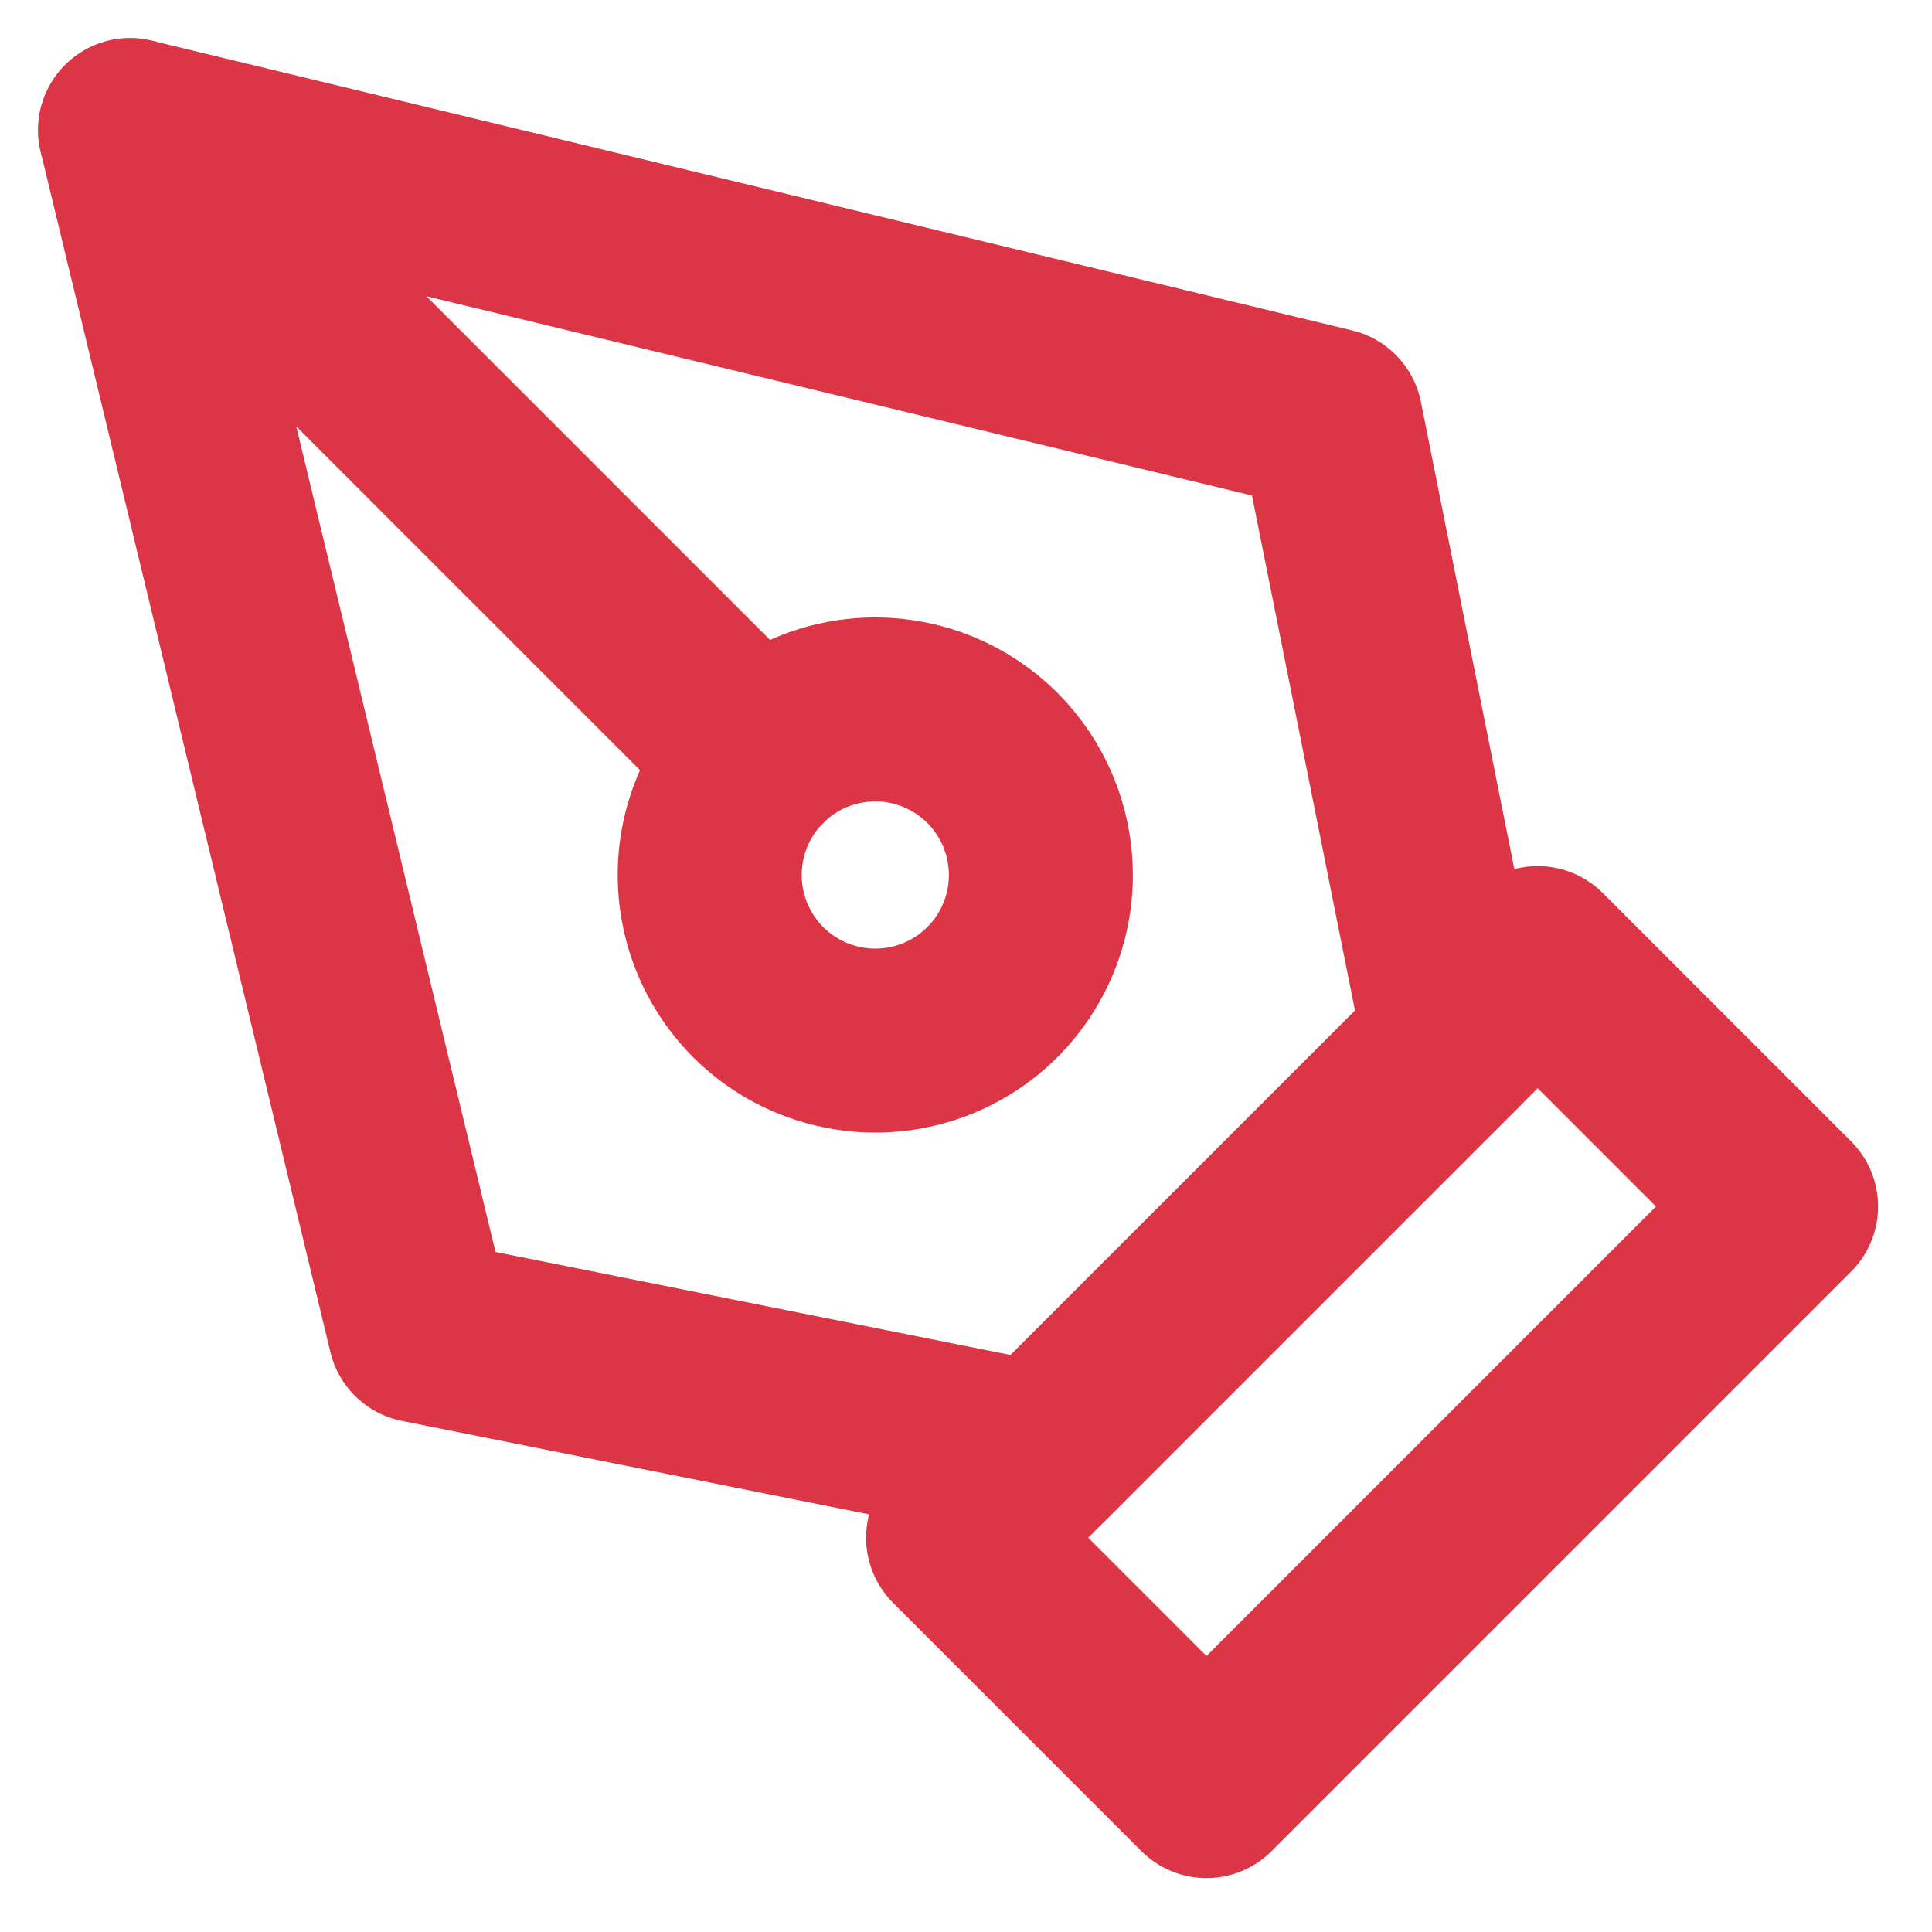 <svg width="21" height="21" viewBox="0 0 21 21" fill="none" xmlns="http://www.w3.org/2000/svg">
<g clip-path="url(#clip0_1785_110)">
<path d="M10.414 16.714L16.714 10.414L19.414 13.114L13.114 19.414L10.414 16.714Z" stroke="#DC3545" stroke-width="2" stroke-linecap="round" stroke-linejoin="round"/>
<path d="M15.814 11.314L14.464 4.564L1.414 1.414L4.564 14.464L11.314 15.814L15.814 11.314Z" stroke="#DC3545" stroke-width="2" stroke-linecap="round" stroke-linejoin="round"/>
<path d="M1.414 1.414L8.241 8.241" stroke="#DC3545" stroke-width="2" stroke-linecap="round" stroke-linejoin="round"/>
<path d="M11.314 9.511C11.314 9.867 11.209 10.215 11.011 10.511C10.813 10.807 10.532 11.038 10.203 11.174C9.874 11.31 9.512 11.346 9.163 11.276C8.814 11.207 8.493 11.036 8.241 10.784C7.99 10.532 7.818 10.211 7.749 9.862C7.679 9.513 7.715 9.151 7.851 8.822C7.987 8.493 8.218 8.212 8.514 8.014C8.81 7.817 9.158 7.711 9.514 7.711C9.992 7.711 10.449 7.901 10.787 8.238C11.124 8.576 11.314 9.034 11.314 9.511Z" stroke="#DC3545" stroke-width="2" stroke-linecap="round" stroke-linejoin="round"/>
</g>
<defs>
<clipPath id="clip0_1785_110">
<rect width="20.414" height="20.414" fill="white"/>
</clipPath>
</defs>
</svg>
